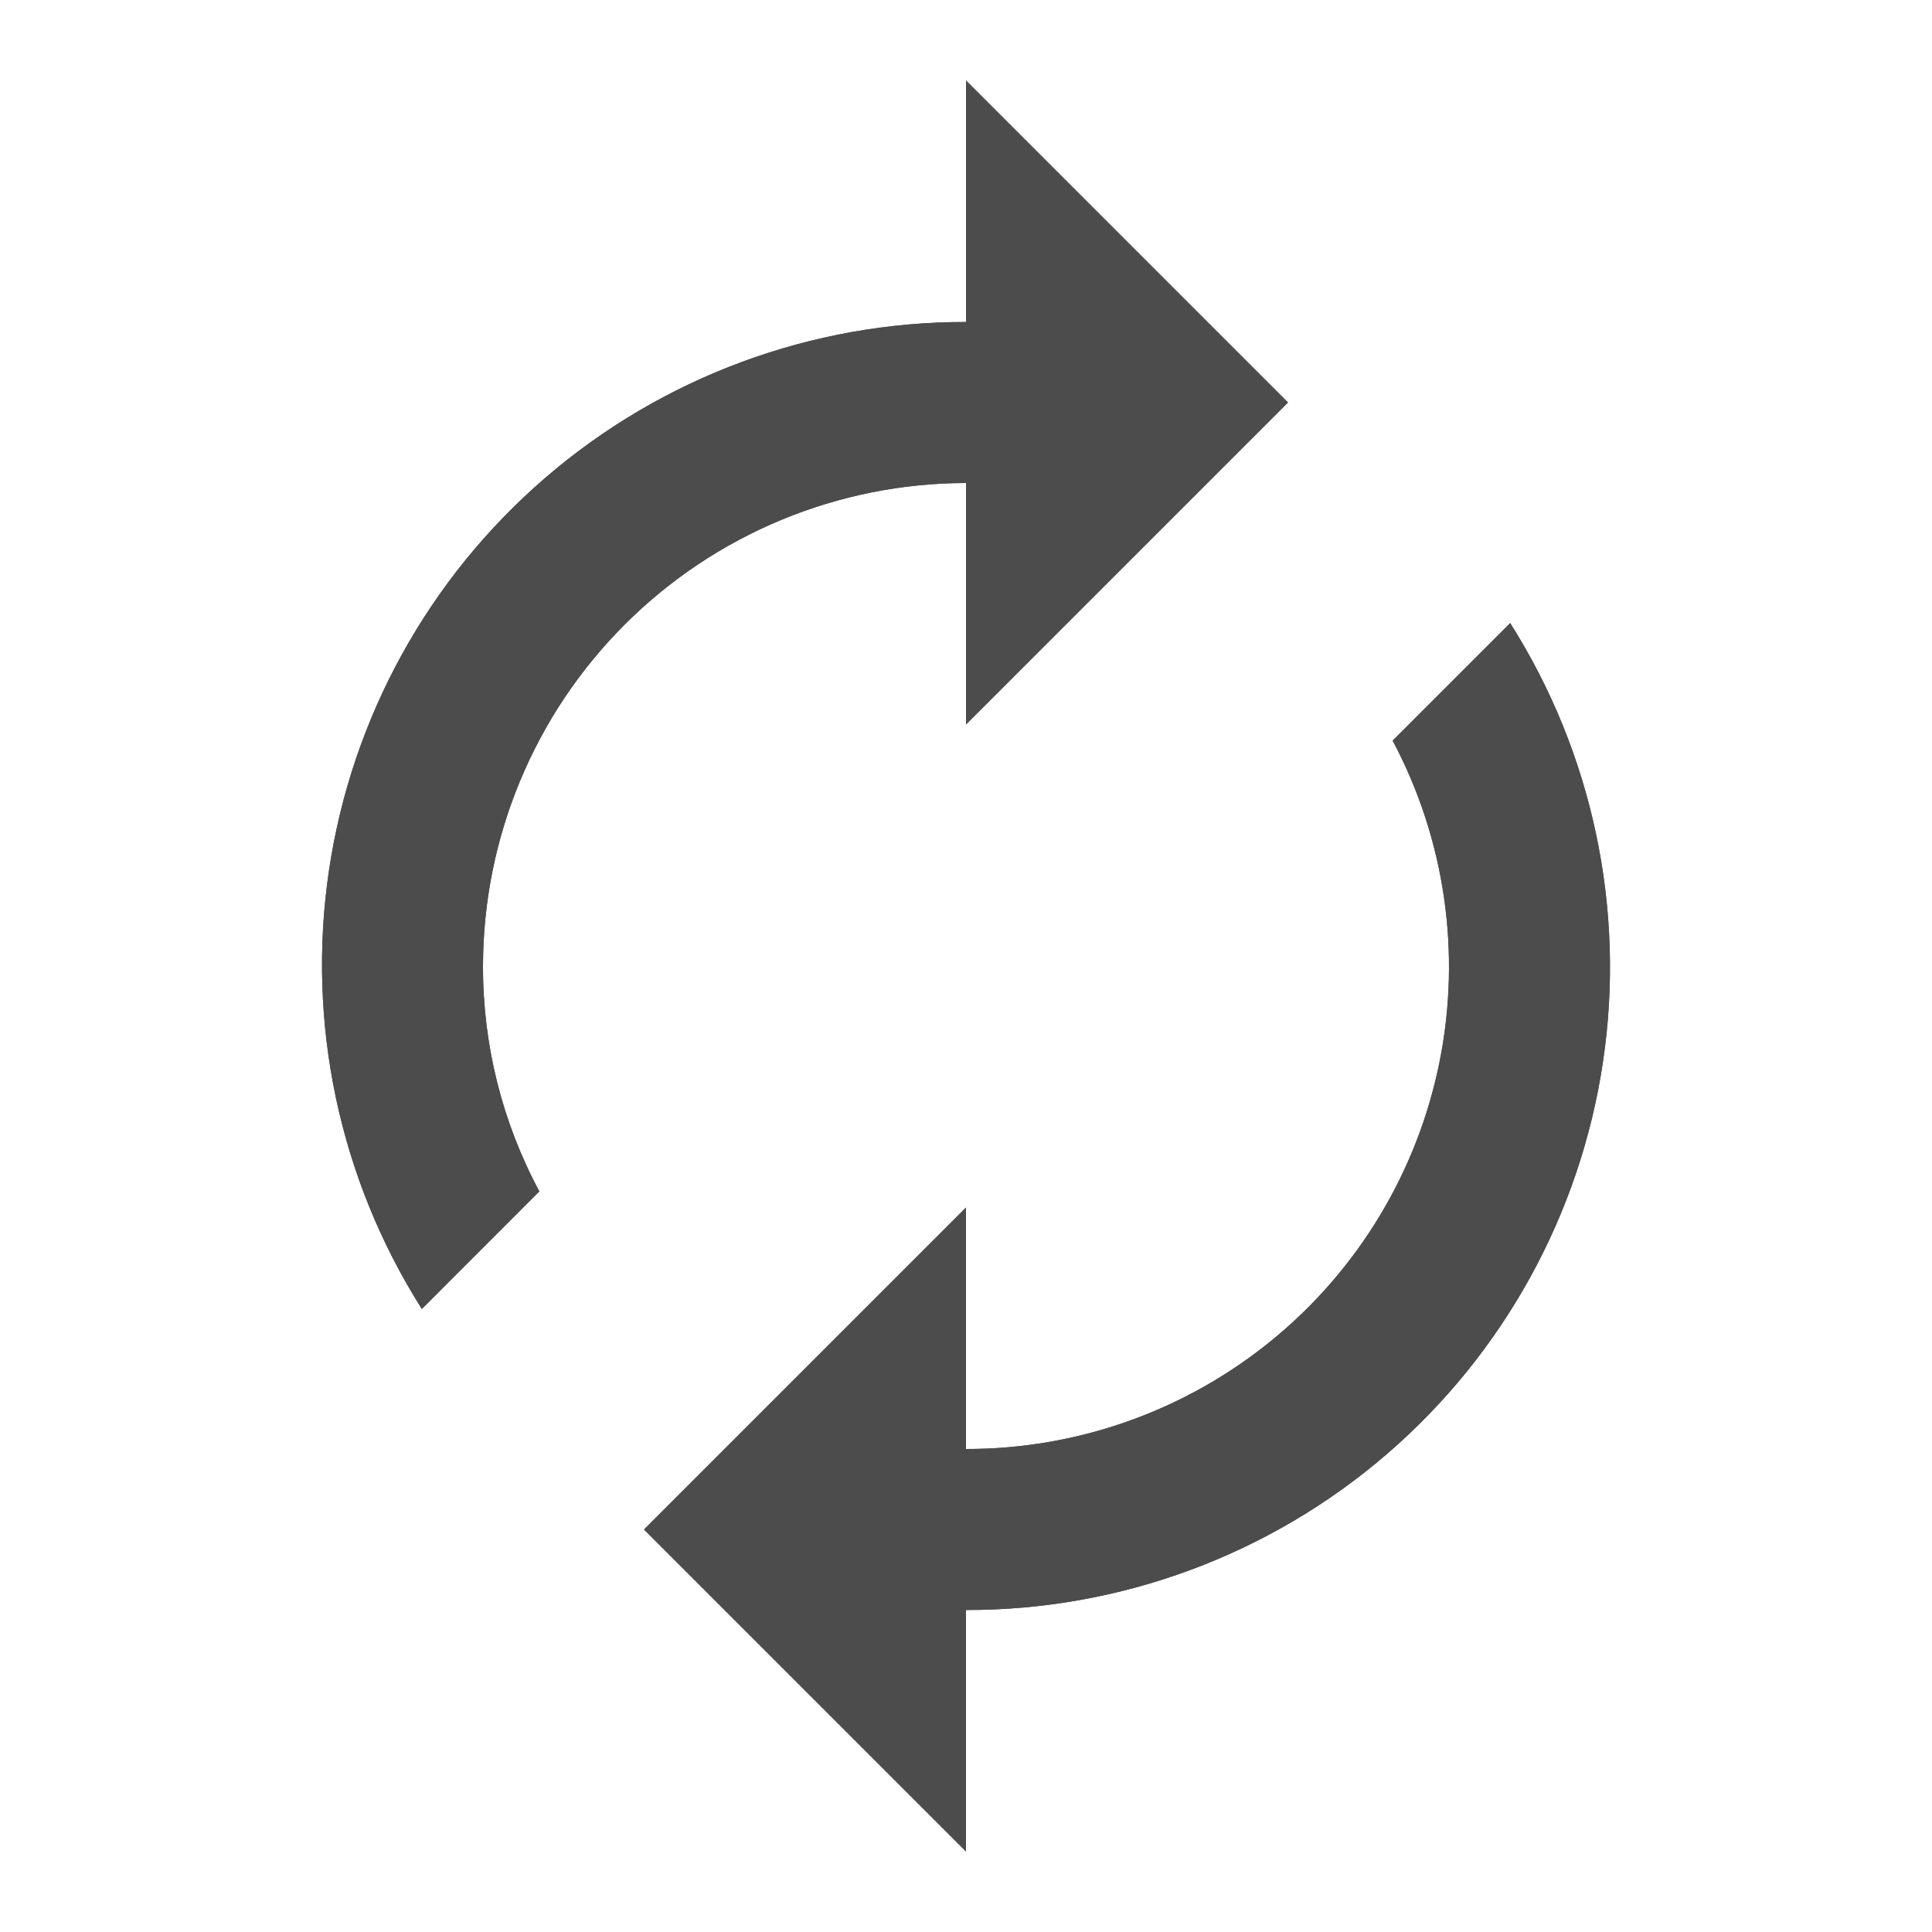 <svg xmlns="http://www.w3.org/2000/svg" xmlns:xlink="http://www.w3.org/1999/xlink" width="24" height="24" viewBox="0 0 24 24">
  <defs>
    <clipPath id="clip-path">
      <rect width="24" height="24" fill="none"/>
    </clipPath>
    <clipPath id="clip-path-2">
      <rect id="Rectangle_5334" data-name="Rectangle 5334" width="24" height="24" transform="translate(-591 -14460)" fill="none"/>
    </clipPath>
    <clipPath id="clip-path-3">
      <path id="icon_action_autorenew_24px" data-name="icon/action/autorenew_24px" d="M8,22l0,0L4,18l4-4v3a5.99,5.99,0,0,0,5.3-8.8l1.46-1.46A7.986,7.986,0,0,1,8,19v3ZM1.24,15.26h0A7.986,7.986,0,0,1,8,3V0l4,4L8,8V5a6.007,6.007,0,0,0-6,6,5.887,5.887,0,0,0,.7,2.8L1.241,15.26Z" transform="translate(4 1)" fill="none"/>
    </clipPath>
  </defs>
  <g id="inbox" clip-path="url(#clip-path)">
    <g id="Mask_Group_1507" data-name="Mask Group 1507" transform="translate(591 14460)" clip-path="url(#clip-path-2)">
      <g id="icon_action_autorenew_24px-2" data-name="icon/action/autorenew_24px" transform="translate(-587 -14459)">
        <path id="icon_action_autorenew_24px-3" data-name="icon/action/autorenew_24px" d="M8,22l0,0L4,18l4-4v3a5.99,5.99,0,0,0,5.3-8.8l1.46-1.46A7.986,7.986,0,0,1,8,19v3ZM1.24,15.26h0A7.986,7.986,0,0,1,8,3V0l4,4L8,8V5a6.007,6.007,0,0,0-6,6,5.887,5.887,0,0,0,.7,2.8L1.241,15.26Z" transform="translate(0 0)" fill="none"/>
        <g id="Group_19291" data-name="Group 19291" transform="translate(-4 -1)" clip-path="url(#clip-path-3)">
          <g id="_Color" data-name="↳ Color">
            <rect id="_Color_background" data-name="↳ Color background" width="24" height="24" fill="#4c4c4c"/>
            <rect id="Rectangle" width="24" height="24" fill="#4c4c4c"/>
          </g>
        </g>
      </g>
    </g>
  </g>
</svg>
